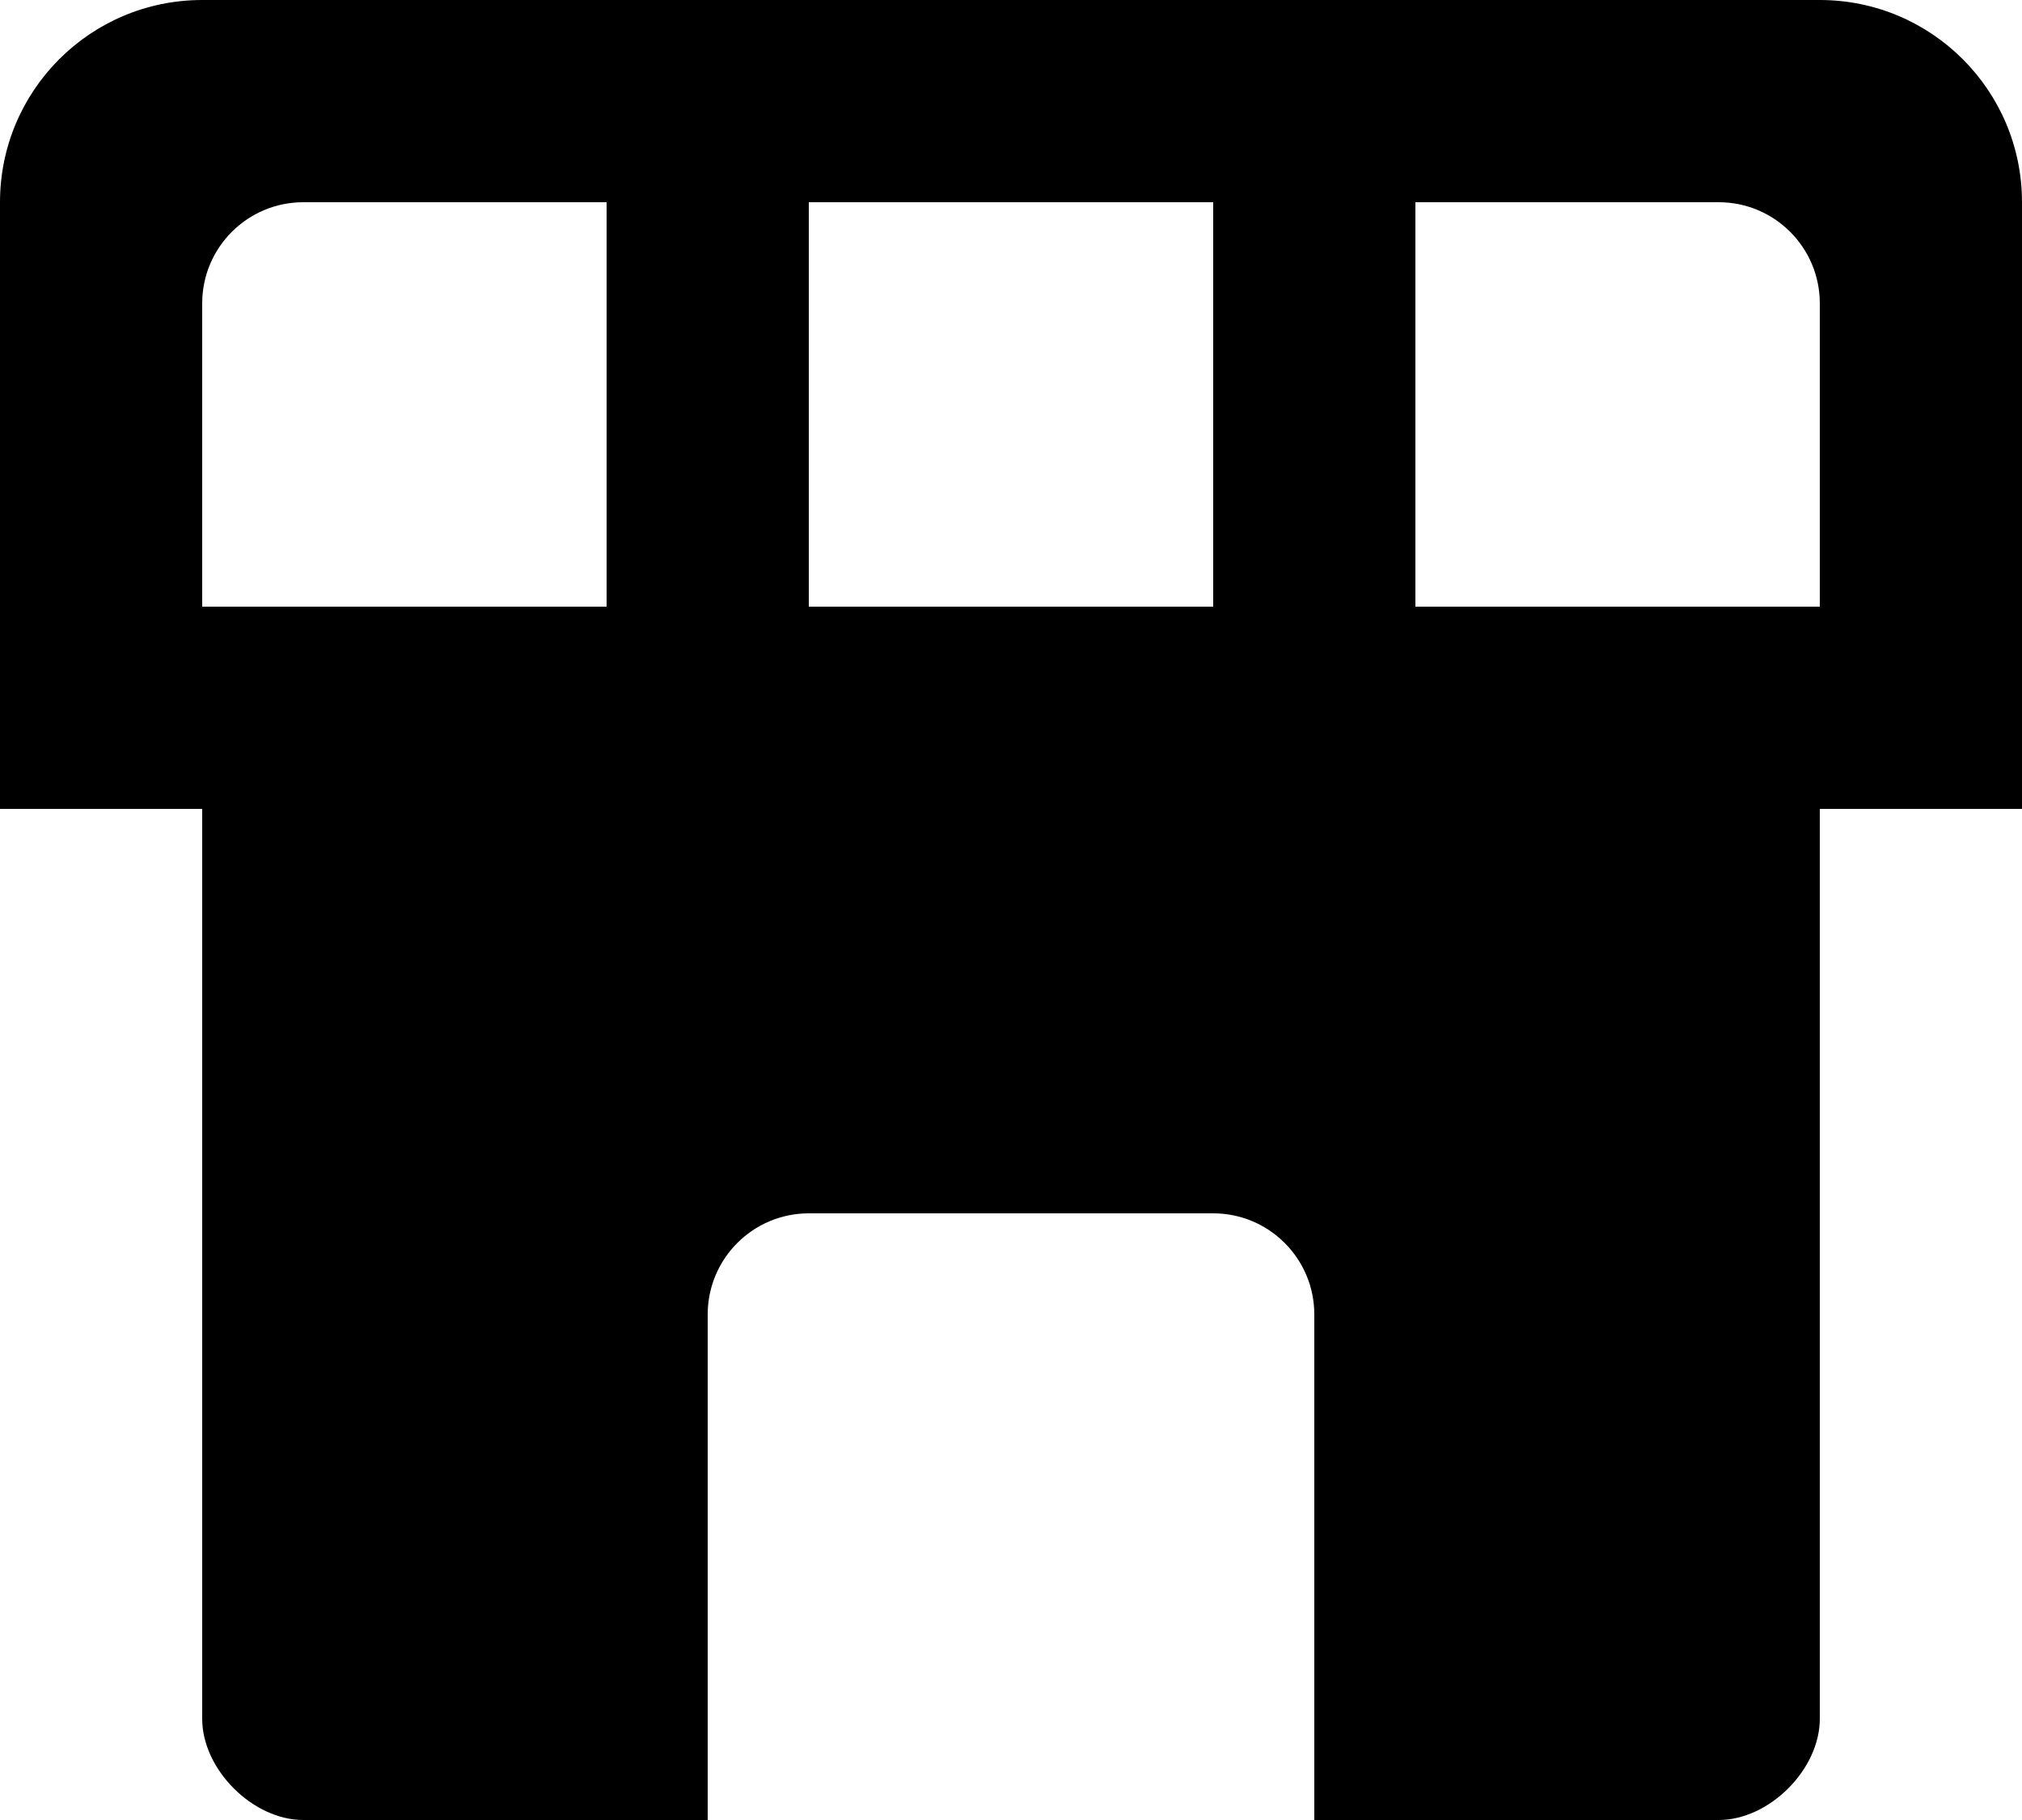 <svg width="20" height="18" viewBox="0 0 20 18" fill="none" xmlns="http://www.w3.org/2000/svg"><path fill-rule="evenodd" clip-rule="evenodd" d="M0 2C0 0.895 0.895 0 2 0H18C19.105 0 20 0.895 20 2V8H18L18 17C18 17.5 17.5 18 17 18H13V13C13 12.448 12.552 12 12 12H8C7.448 12 7 12.448 7 13V18H3C2.5 18 2 17.5 2 17L2 8H0V2ZM2 3C2 2.448 2.448 2 3 2H6V6H2V3ZM8 6H12V2H8V6ZM18 6H14V2H17C17.552 2 18 2.448 18 3V6Z" fill="currentColor"></path></svg>